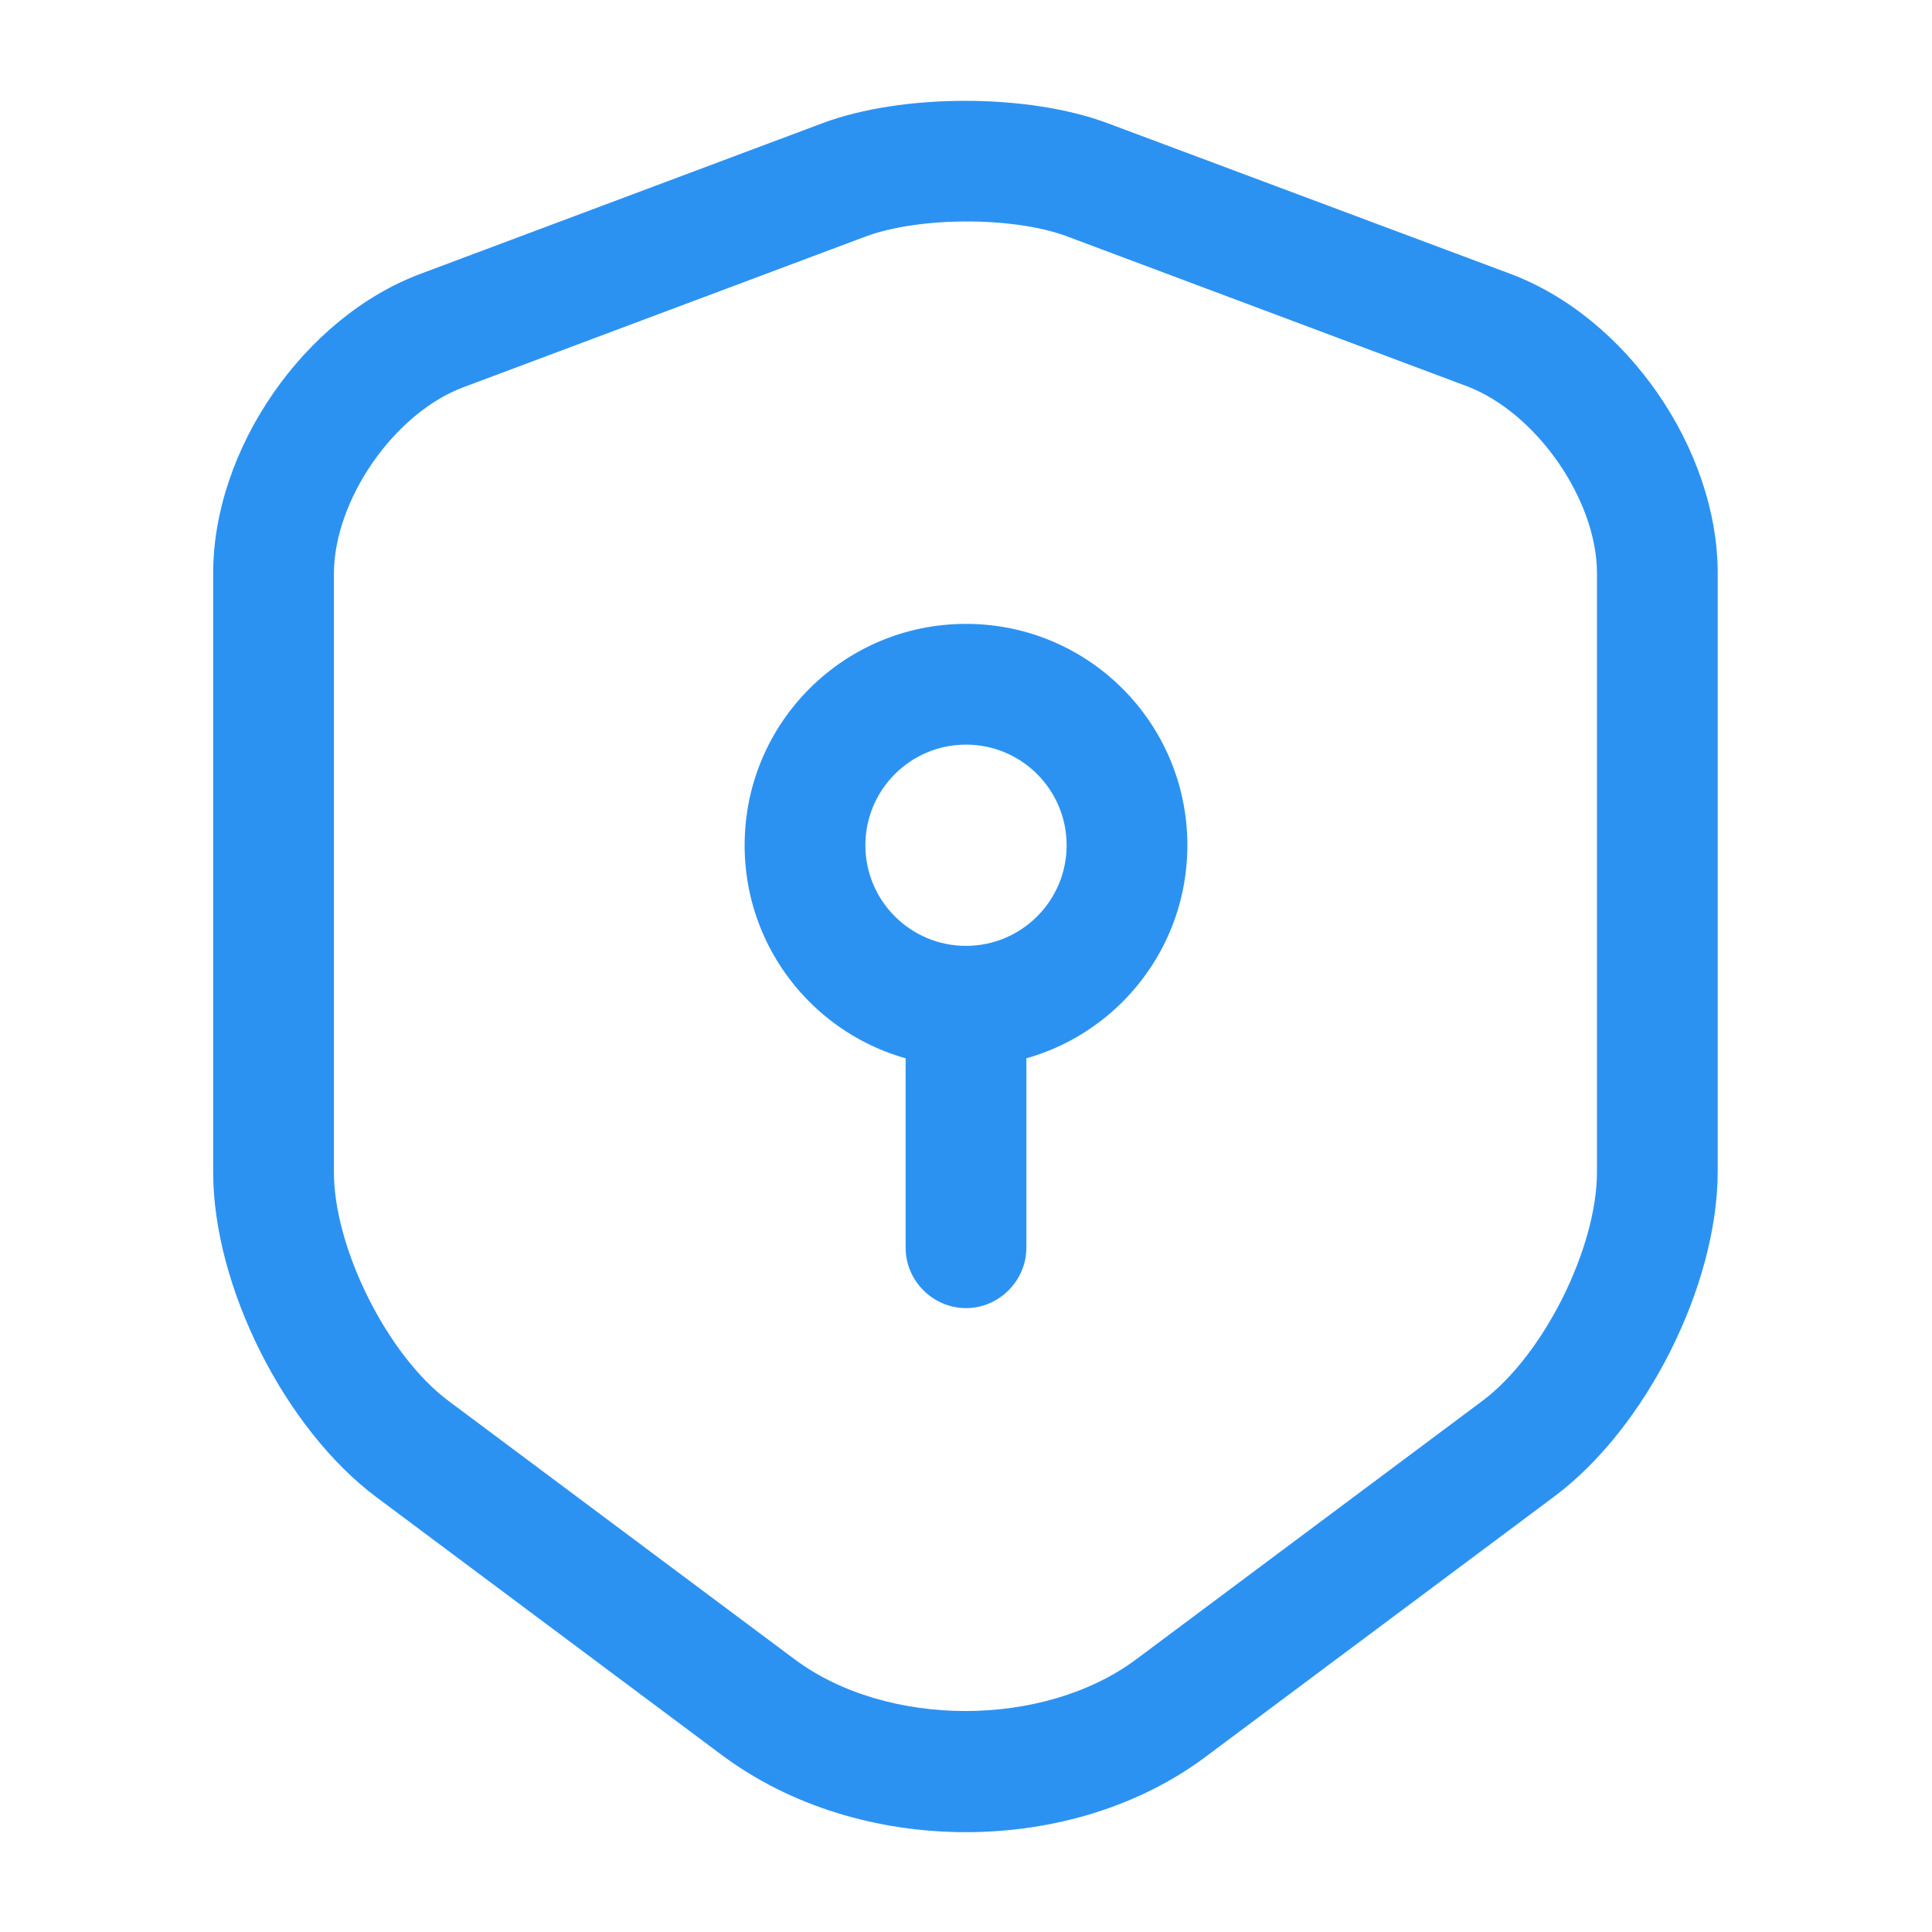 <svg width="24" height="24" viewBox="0 0 24 24" fill="none" xmlns="http://www.w3.org/2000/svg">
<path d="M11.998 22.76C10.908 22.76 9.828 22.44 8.978 21.81L4.678 18.6C3.538 17.75 2.648 15.98 2.648 14.56V7.12C2.648 5.58 3.778 3.94 5.228 3.4L10.218 1.53C11.208 1.16 12.768 1.16 13.758 1.53L18.758 3.4C20.208 3.94 21.338 5.58 21.338 7.12V14.55C21.338 15.97 20.448 17.74 19.308 18.59L15.008 21.8C14.168 22.44 13.088 22.76 11.998 22.76ZM10.748 2.94L5.758 4.81C4.898 5.13 4.148 6.21 4.148 7.13V14.56C4.148 15.51 4.818 16.84 5.568 17.4L9.868 20.61C11.018 21.47 12.968 21.47 14.118 20.61L18.418 17.4C19.178 16.83 19.838 15.5 19.838 14.56V7.12C19.838 6.21 19.088 5.13 18.228 4.8L13.238 2.93C12.578 2.69 11.418 2.69 10.748 2.94Z" fill="#2C92F2"/>
<path d="M12 13.25C10.48 13.25 9.25 12.02 9.25 10.5C9.25 8.98 10.48 7.75 12 7.75C13.52 7.75 14.75 8.98 14.75 10.5C14.75 12.02 13.52 13.25 12 13.25ZM12 9.25C11.31 9.25 10.75 9.81 10.75 10.5C10.75 11.19 11.31 11.75 12 11.75C12.69 11.75 13.25 11.19 13.25 10.5C13.25 9.81 12.69 9.25 12 9.25Z" fill="#2C92F2"/>
<path d="M12 16.25C11.59 16.25 11.25 15.91 11.25 15.5V12.5C11.25 12.09 11.59 11.75 12 11.75C12.41 11.75 12.75 12.09 12.75 12.5V15.5C12.75 15.91 12.41 16.25 12 16.25Z" fill="#2C92F2"/>
</svg>
